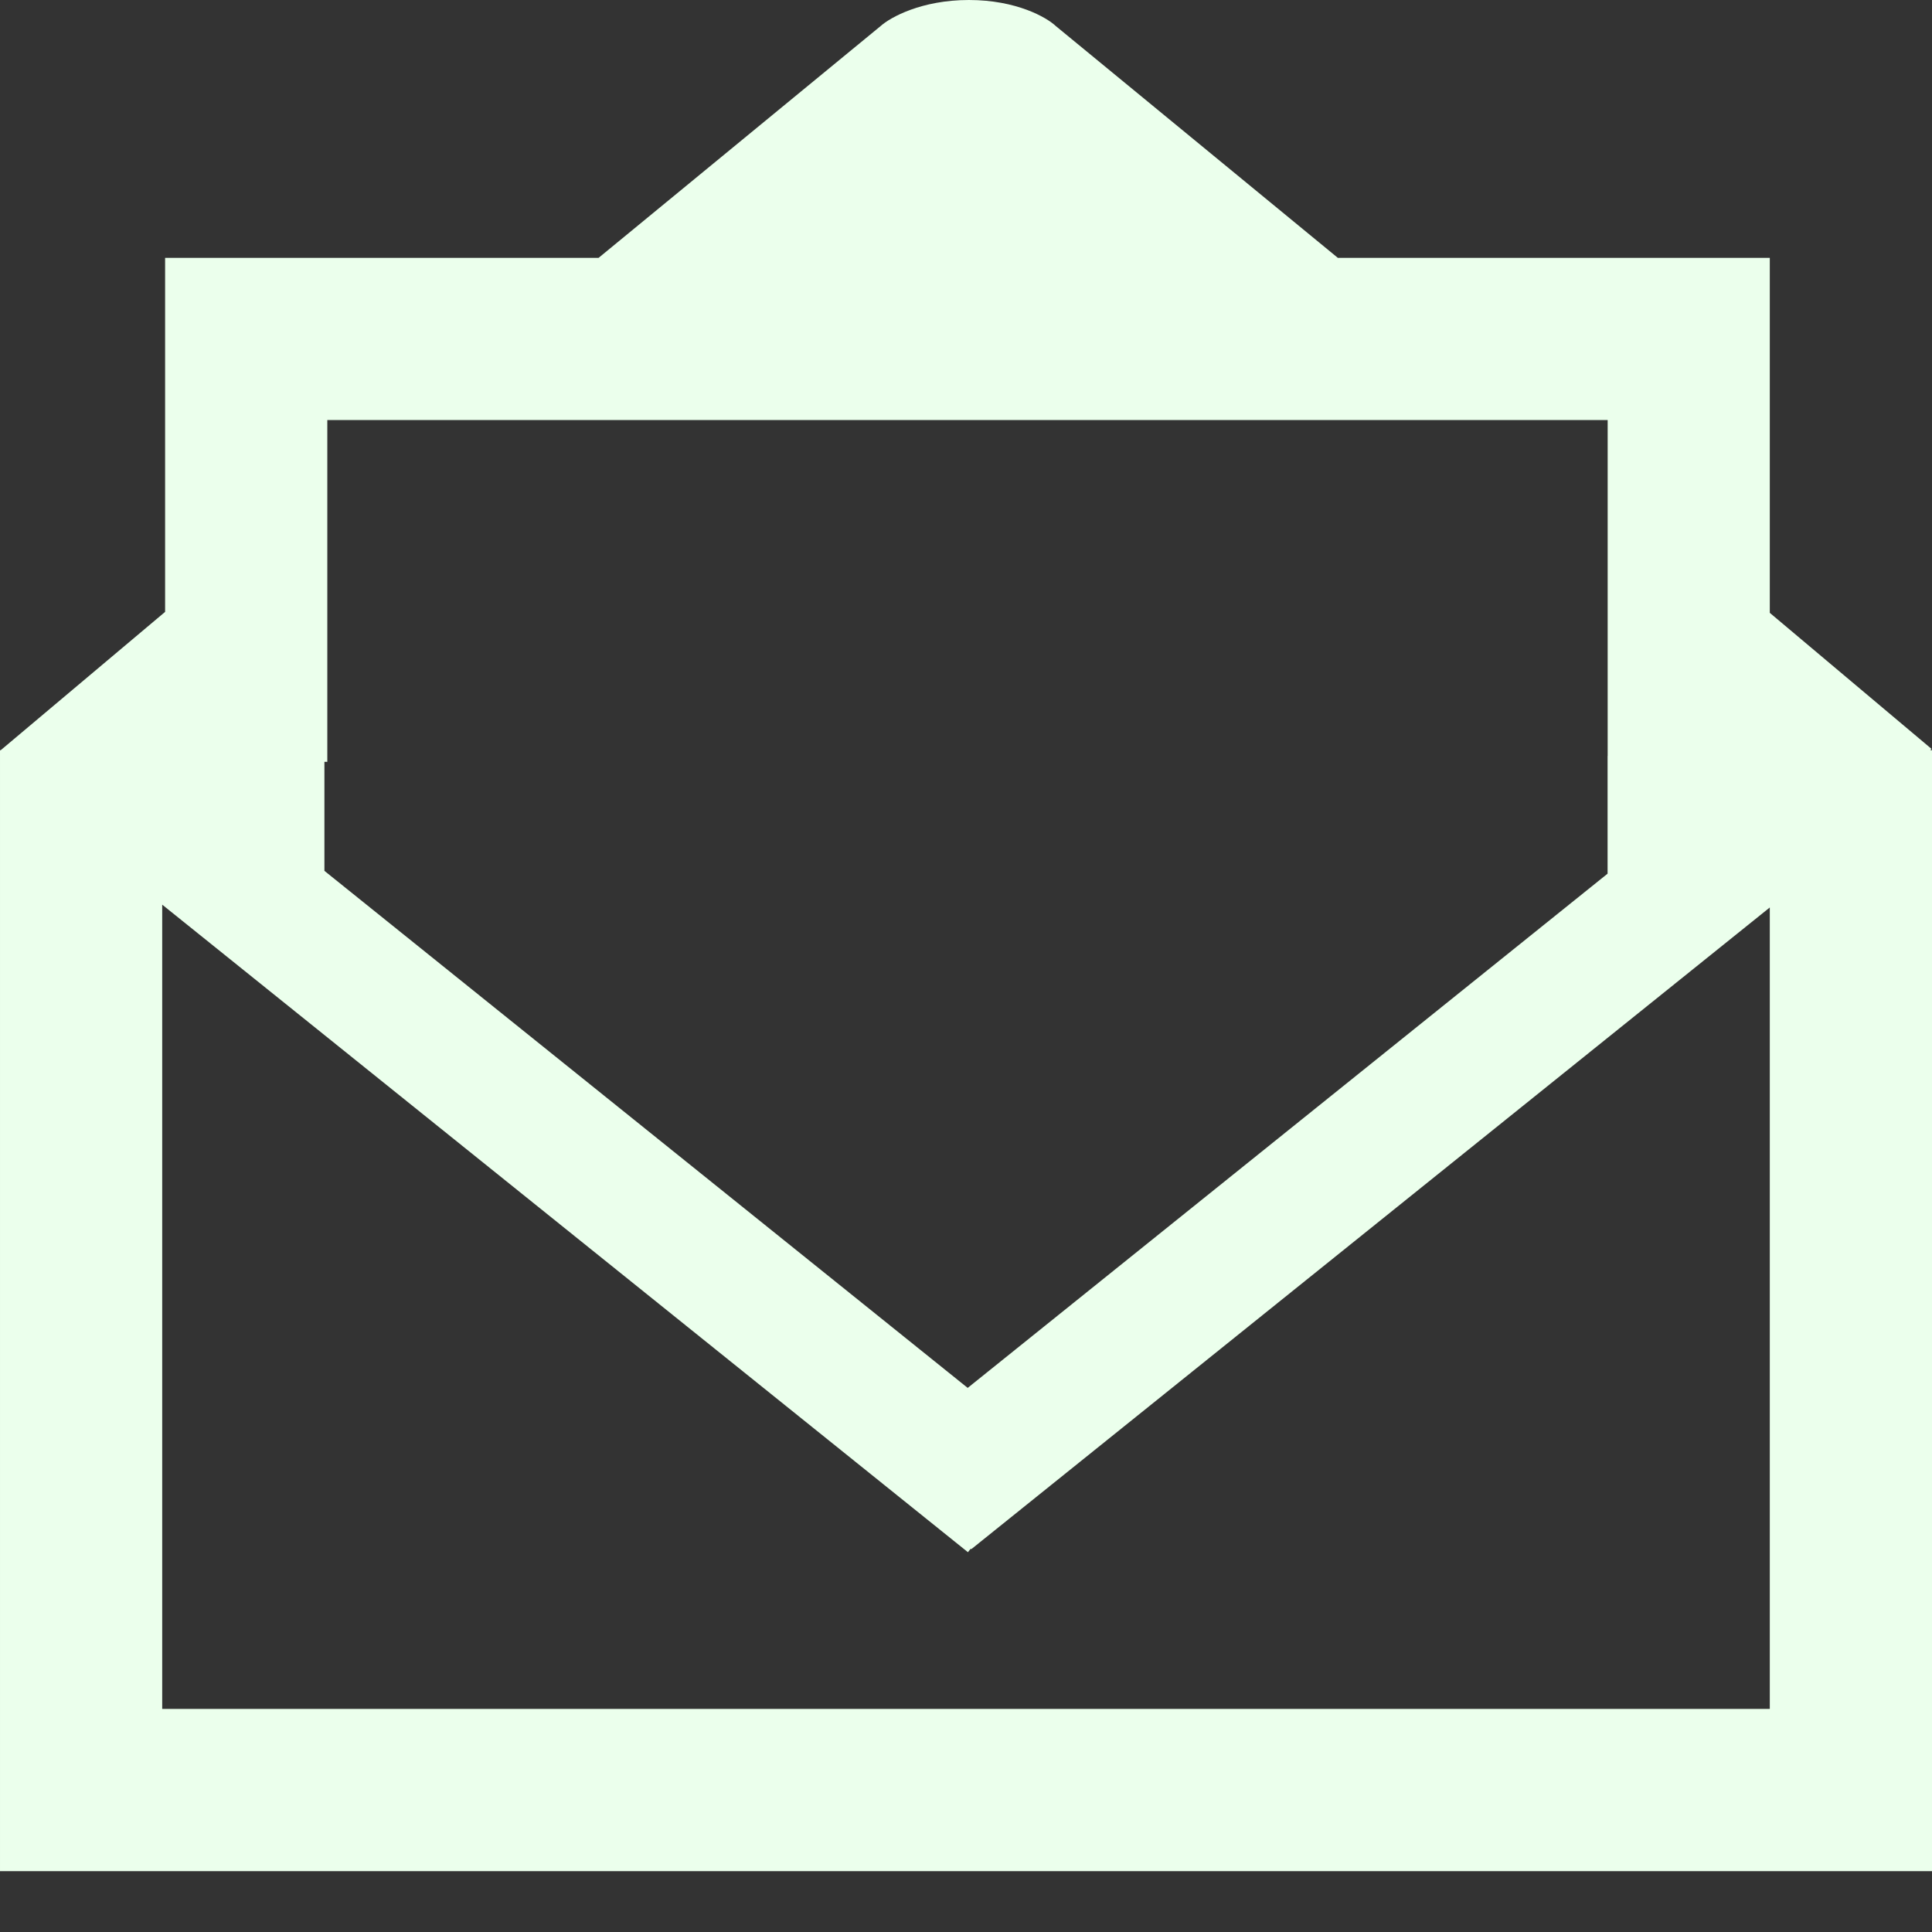 <svg width="24" height="24" viewBox="0 0 24 24" fill="none" xmlns="http://www.w3.org/2000/svg">
<rect x="0" y="0" width="24" height="24" fill="#333333" stroke="none"/>
<path fill-rule="evenodd" clip-rule="evenodd" d="M7.436 3.203L10.939 0.324C11.059 0.216 11.446 0 12.036 0C12.626 0 13.002 0.216 13.116 0.324L16.619 3.203H21.985V3.706H21.985V7.613L23.993 9.302L23.979 9.319H24V9.391H24V10.902H24L24 21.229V21.625V23.244H1.799V23.244H6.7596e-05V10.831V10.614V9.327L0 9.326L6.7596e-05 9.326V9.32H0.008L2.051 7.601V3.203H3.347V3.203H7.436ZM19.97 10.853V9.391H19.971V5.218L4.066 5.218V9.464H4.03V10.818L12.021 17.241L19.97 10.853ZM2.015 21.229V11.238L12.024 19.282L12.059 19.238L12.065 19.245L21.985 11.273L21.985 21.229L2.015 21.229Z" fill="#EBFFEC"/>
</svg>

